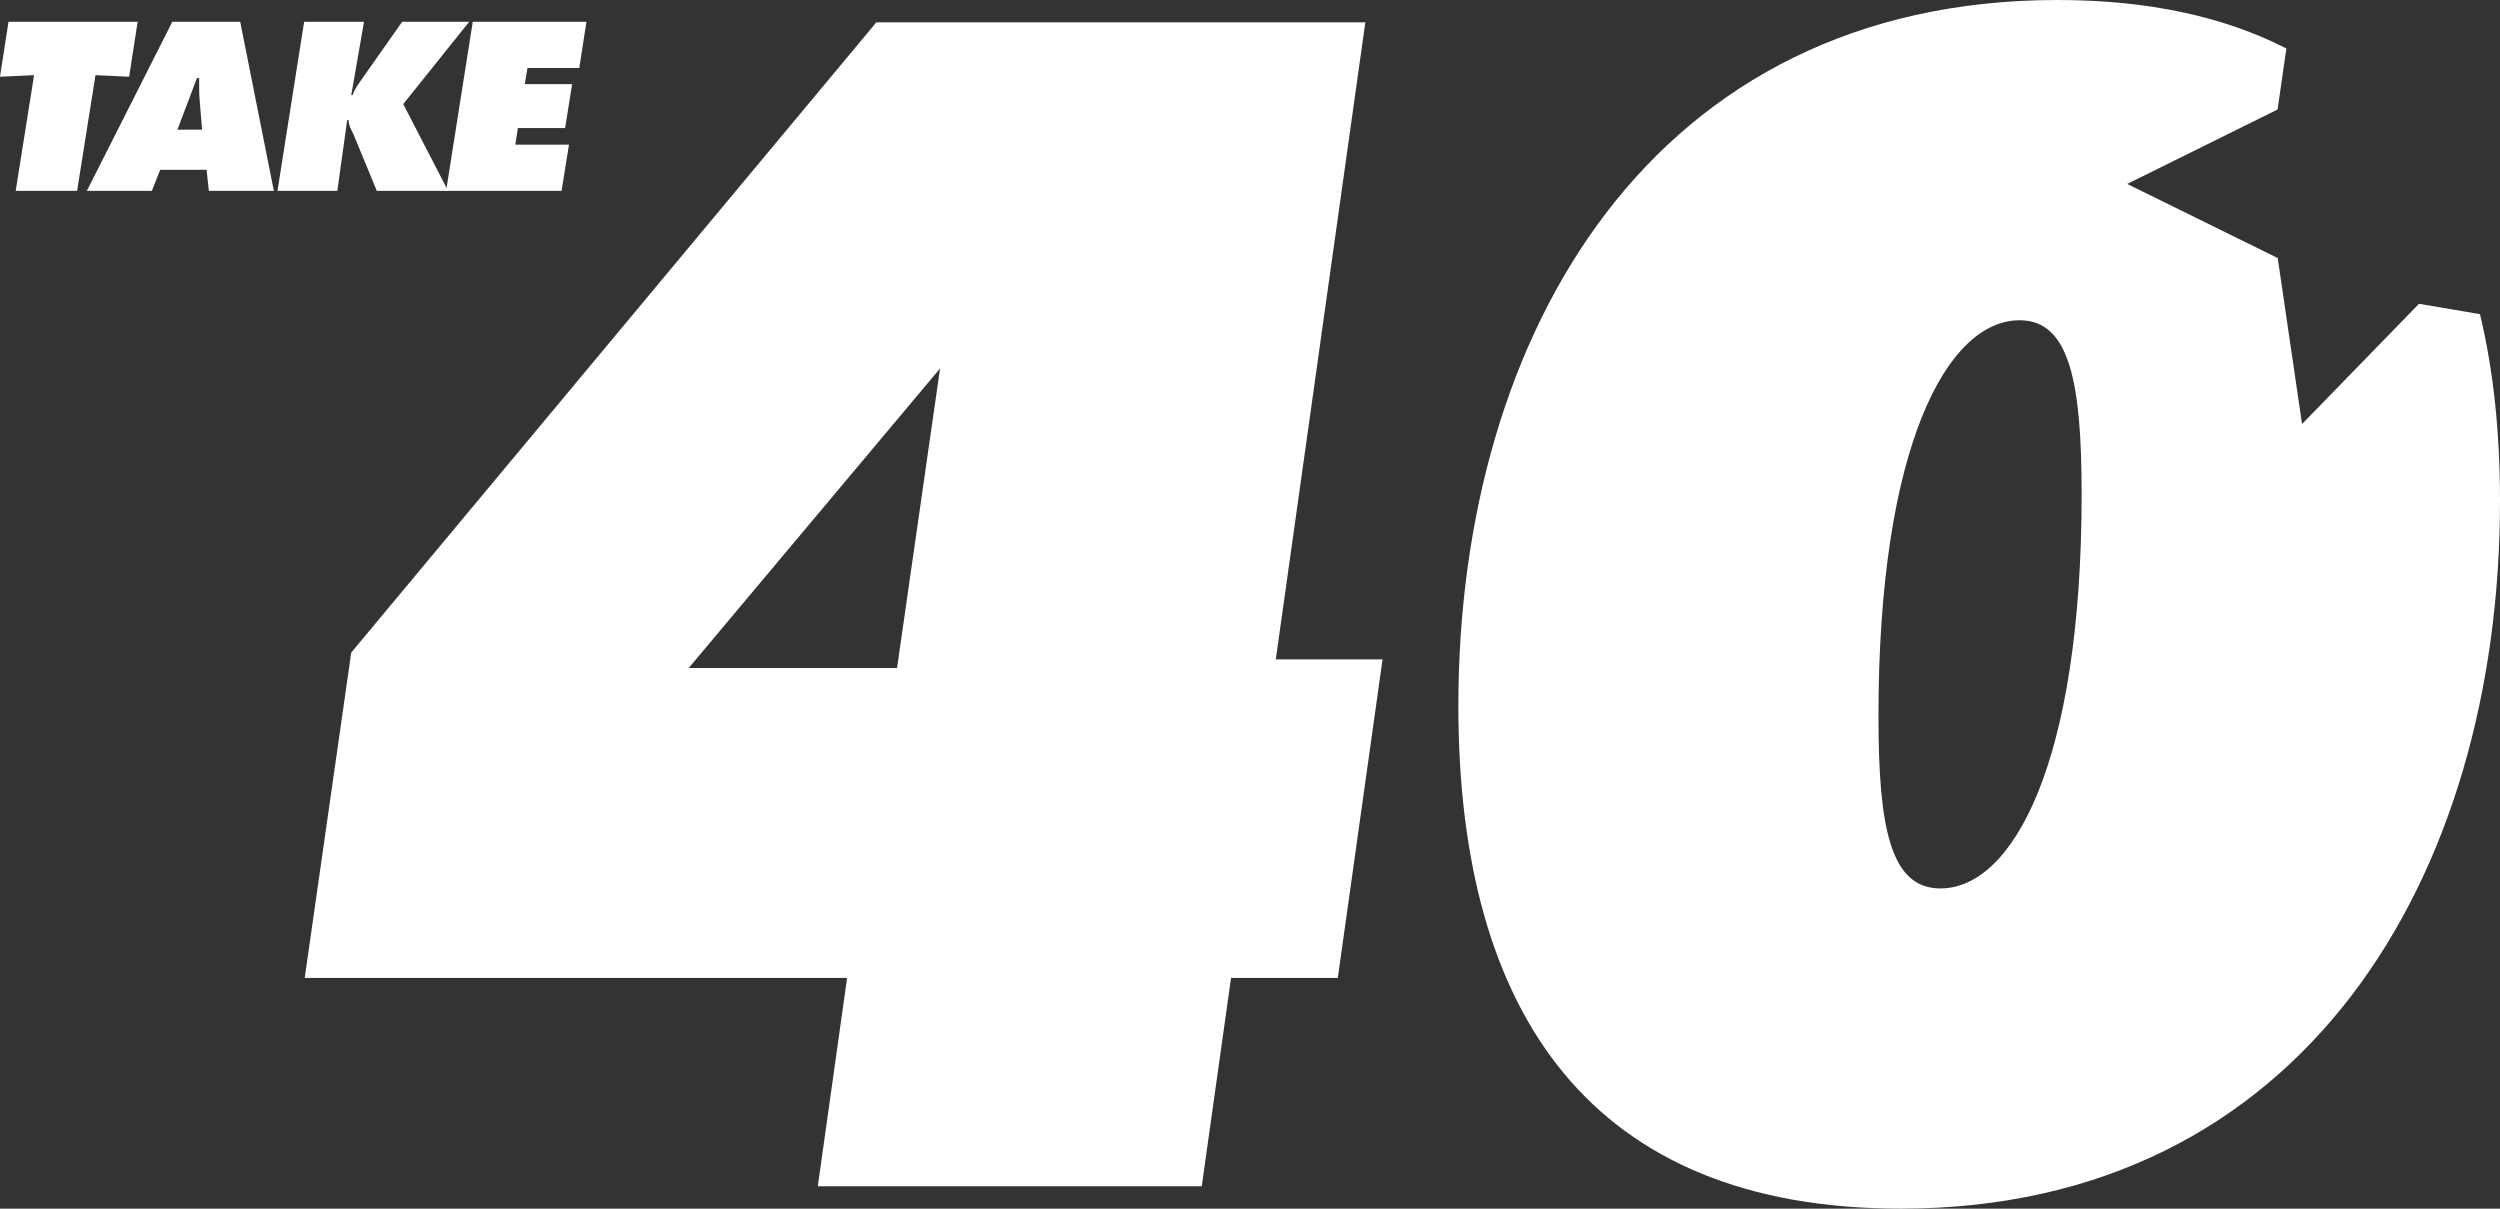 <svg xmlns="http://www.w3.org/2000/svg" xmlns:xlink="http://www.w3.org/1999/xlink" version="1.1" id="Layer_1" x="0px" y="0px" width="362.635px" height="175.32px" viewBox="0 0 362.635 175.32" enable-background="new 0 0 362.635 175.32" preserveAspectRatio="xMinYMin meet" xml:space="preserve"><rect x="0" y="0" width="362.635" height="175.32" fill="#333333" stroke="none"/><path fill="#FFFFFF" d="M194.054 141.853h-15.485l-4.25 30.223h-55.693l4.25-30.223H44.199l6.75-47.201 76.17-91.411h70.929l-12.99 92.412h15.486L194.054 141.853zM130.119 96.9l6.24-43.456L99.896 96.9H130.119z"/><path fill="#FFFFFF" d="M350.885 44.065L333.92 61.51l-3.527-24.081 -21.834-10.748 21.812-10.797 1.277-8.854C322.689 2.447 311.684 0 298.453 0c-58.691 0-86.913 48.203-86.913 102.395 0 44.955 19.478 72.925 64.181 72.925 58.445 0 86.914-48.197 86.914-102.646 0-9.912-0.949-18.979-2.902-27.103L350.885 44.065zM281.467 128.871c-7.24 0-8.988-8.74-8.988-24.976 0-39.21 9.99-57.441 20.48-57.441 7.24 0 8.99 8.988 8.99 25.223C301.949 110.636 291.957 128.871 281.467 128.871z"/><path fill="#FFFFFF" d="M1.234 3.163h18.732l-1.234 7.968 -4.881-0.229 -2.666 16.782h-8.91l2.668-16.782L0 11.13 1.234 3.163z"/><path fill="#FFFFFF" d="M22.031 27.683H12.6l12.393-24.52h9.852l4.879 24.52h-9.432l-0.324-3.057h-6.734L22.031 27.683zM29.312 18.805l-0.354-4.325c-0.045-0.523-0.068-1.042-0.068-1.565 0-0.538 0-1.07 0-1.591h-0.324l-2.826 7.481H29.312z"/><path fill="#FFFFFF" d="M44.117 3.163h8.682l-1.848 10.636h0.193c0.17-0.502 0.416-0.979 0.732-1.434 0.311-0.455 0.621-0.898 0.922-1.333l5.535-7.869h9.719l-9.561 11.935 6.504 12.585H54.658l-3.061-7.417c-0.172-0.476-0.385-0.948-0.633-1.414 -0.252-0.466-0.389-0.948-0.41-1.446h-0.191l-1.432 10.276H40.25L44.117 3.163z"/><path fill="#FFFFFF" d="M68.576 3.163h16.492l-1.041 6.7h-7.514l-0.391 2.341h6.863l-1.008 6.373h-6.859l-0.365 2.407h7.779l-1.074 6.7h-16.75L68.576 3.163z"/></svg>